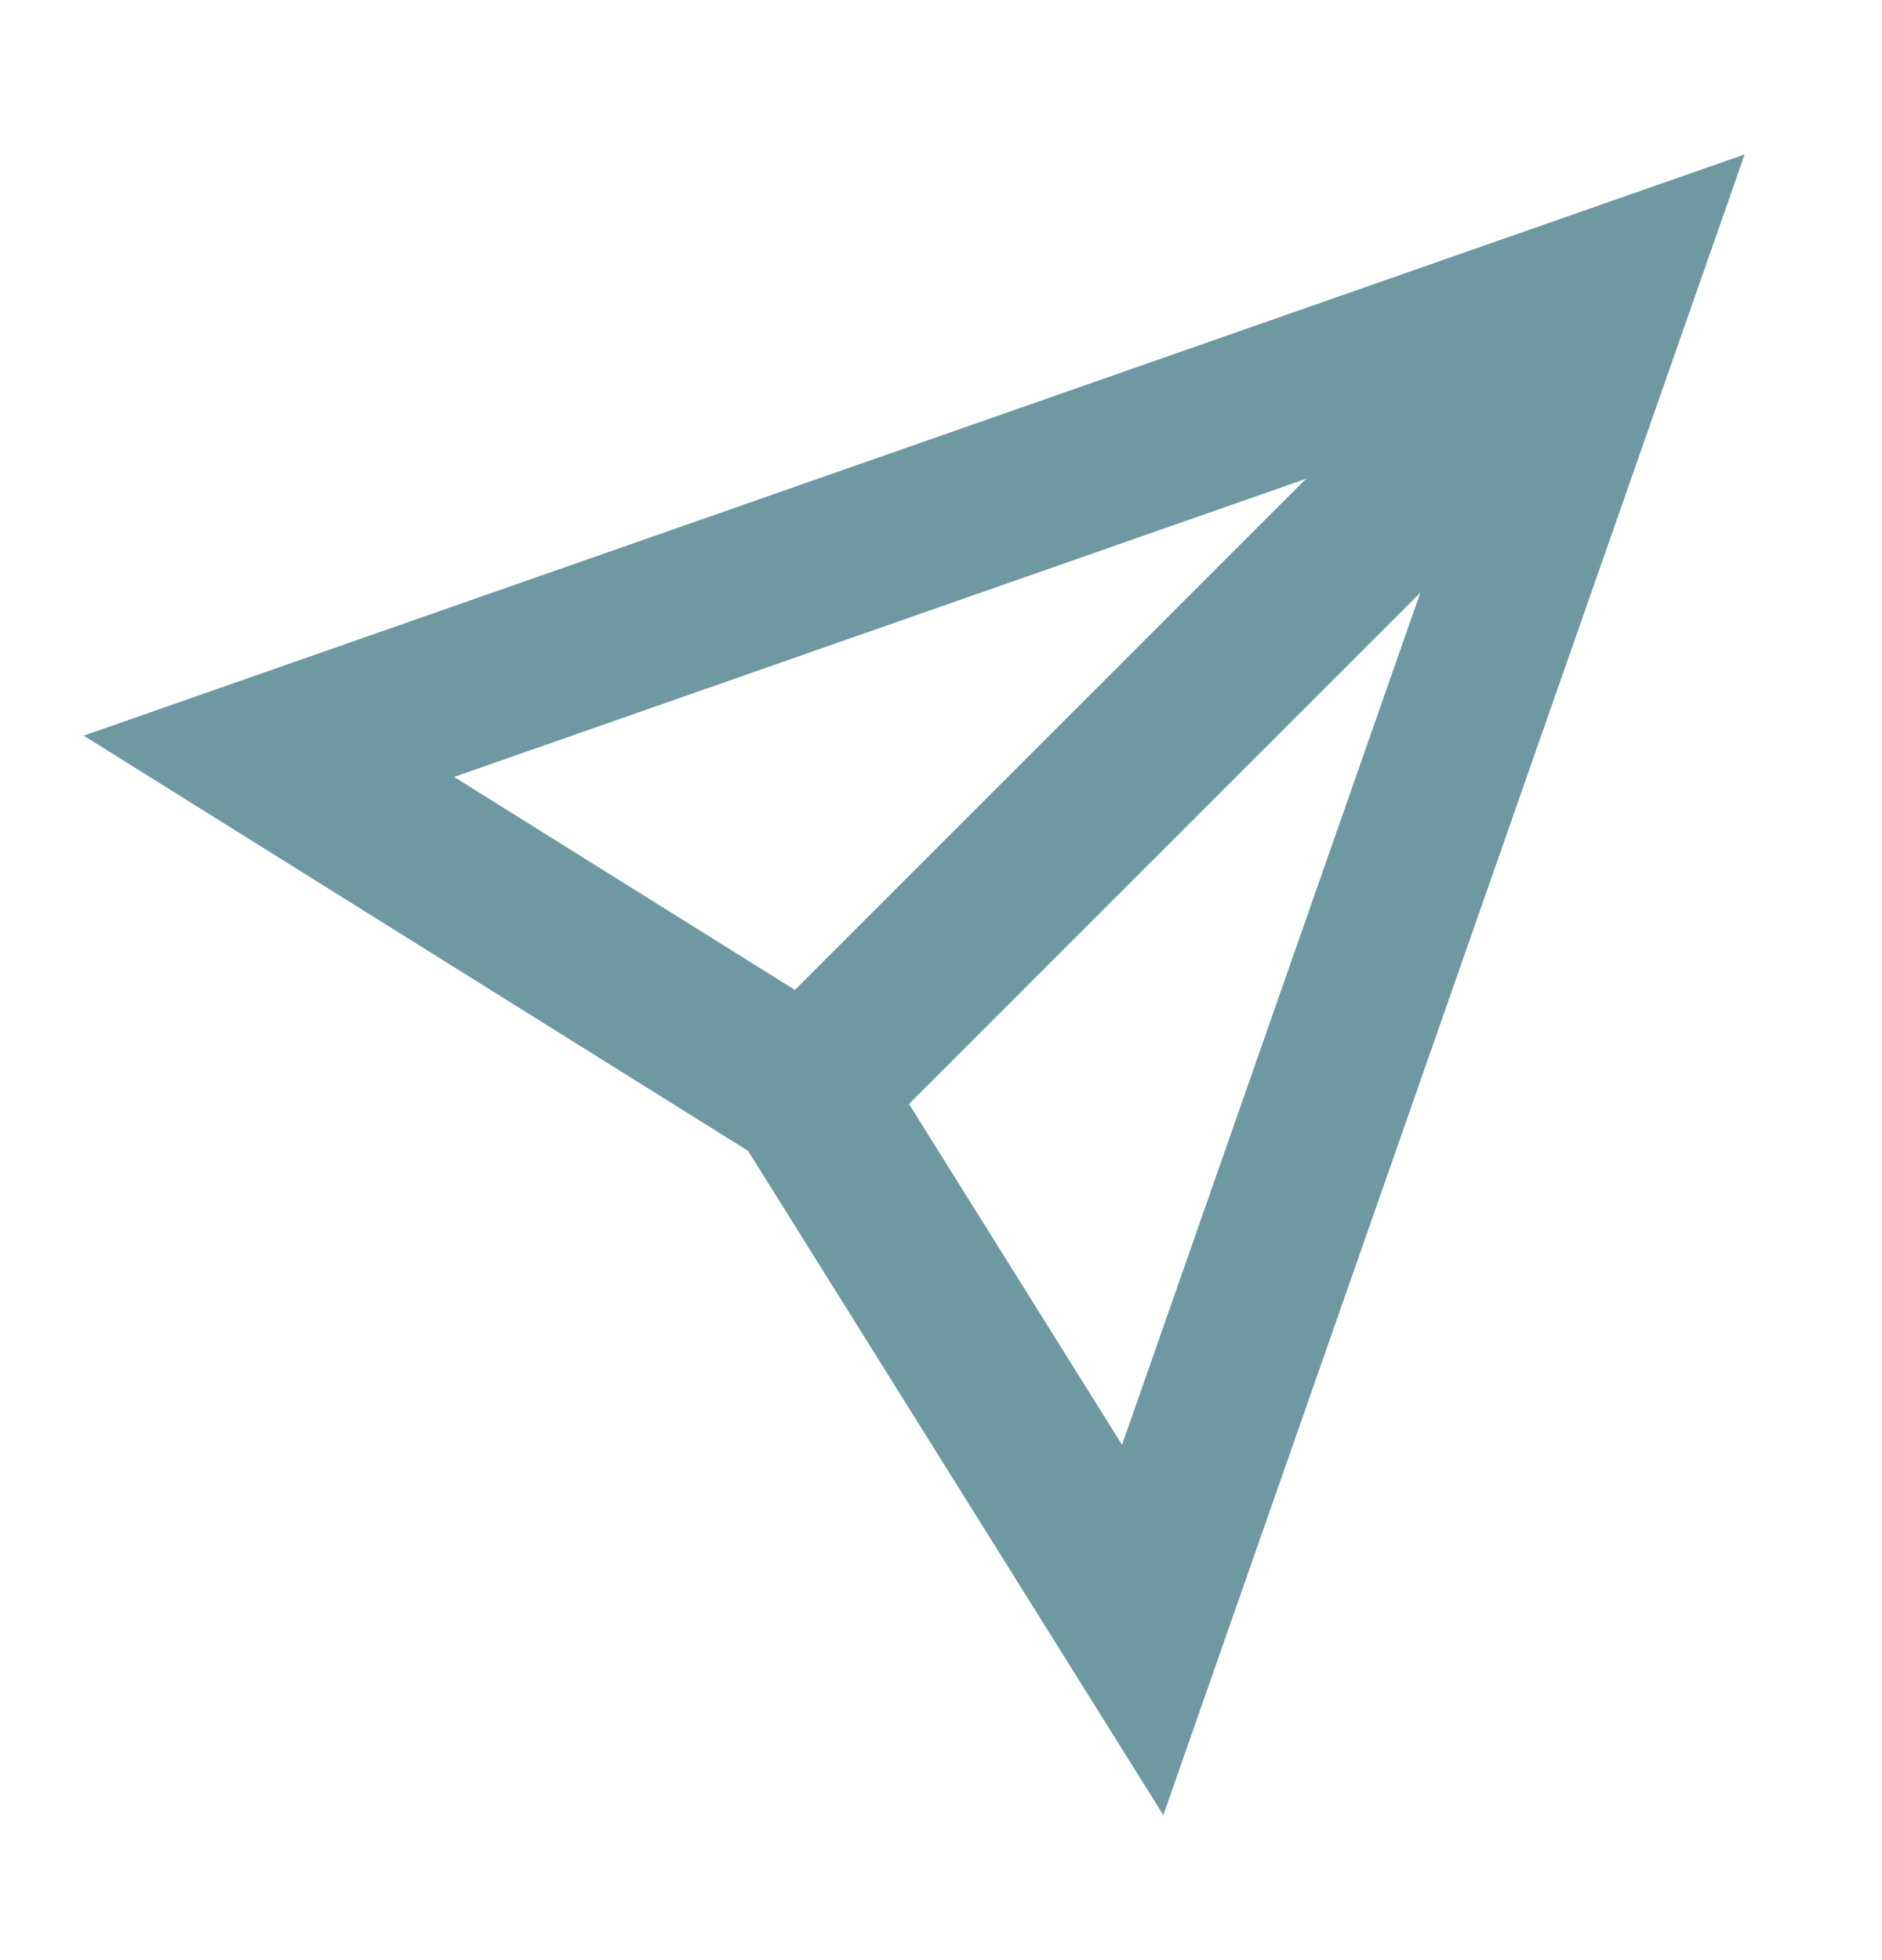 <svg width="24" height="25" viewBox="0 0 24 25" fill="none" xmlns="http://www.w3.org/2000/svg">
<path d="M20.571 3.646L10.286 13.932" stroke="#6E98A2" stroke-width="2.057" stroke-miterlimit="10"/>
<path d="M20.572 3.646L14.572 20.789L10.286 13.932L3.429 9.646L20.572 3.646Z" stroke="#6E98A2" stroke-width="2.057" stroke-miterlimit="10" stroke-linecap="square"/>
</svg>
